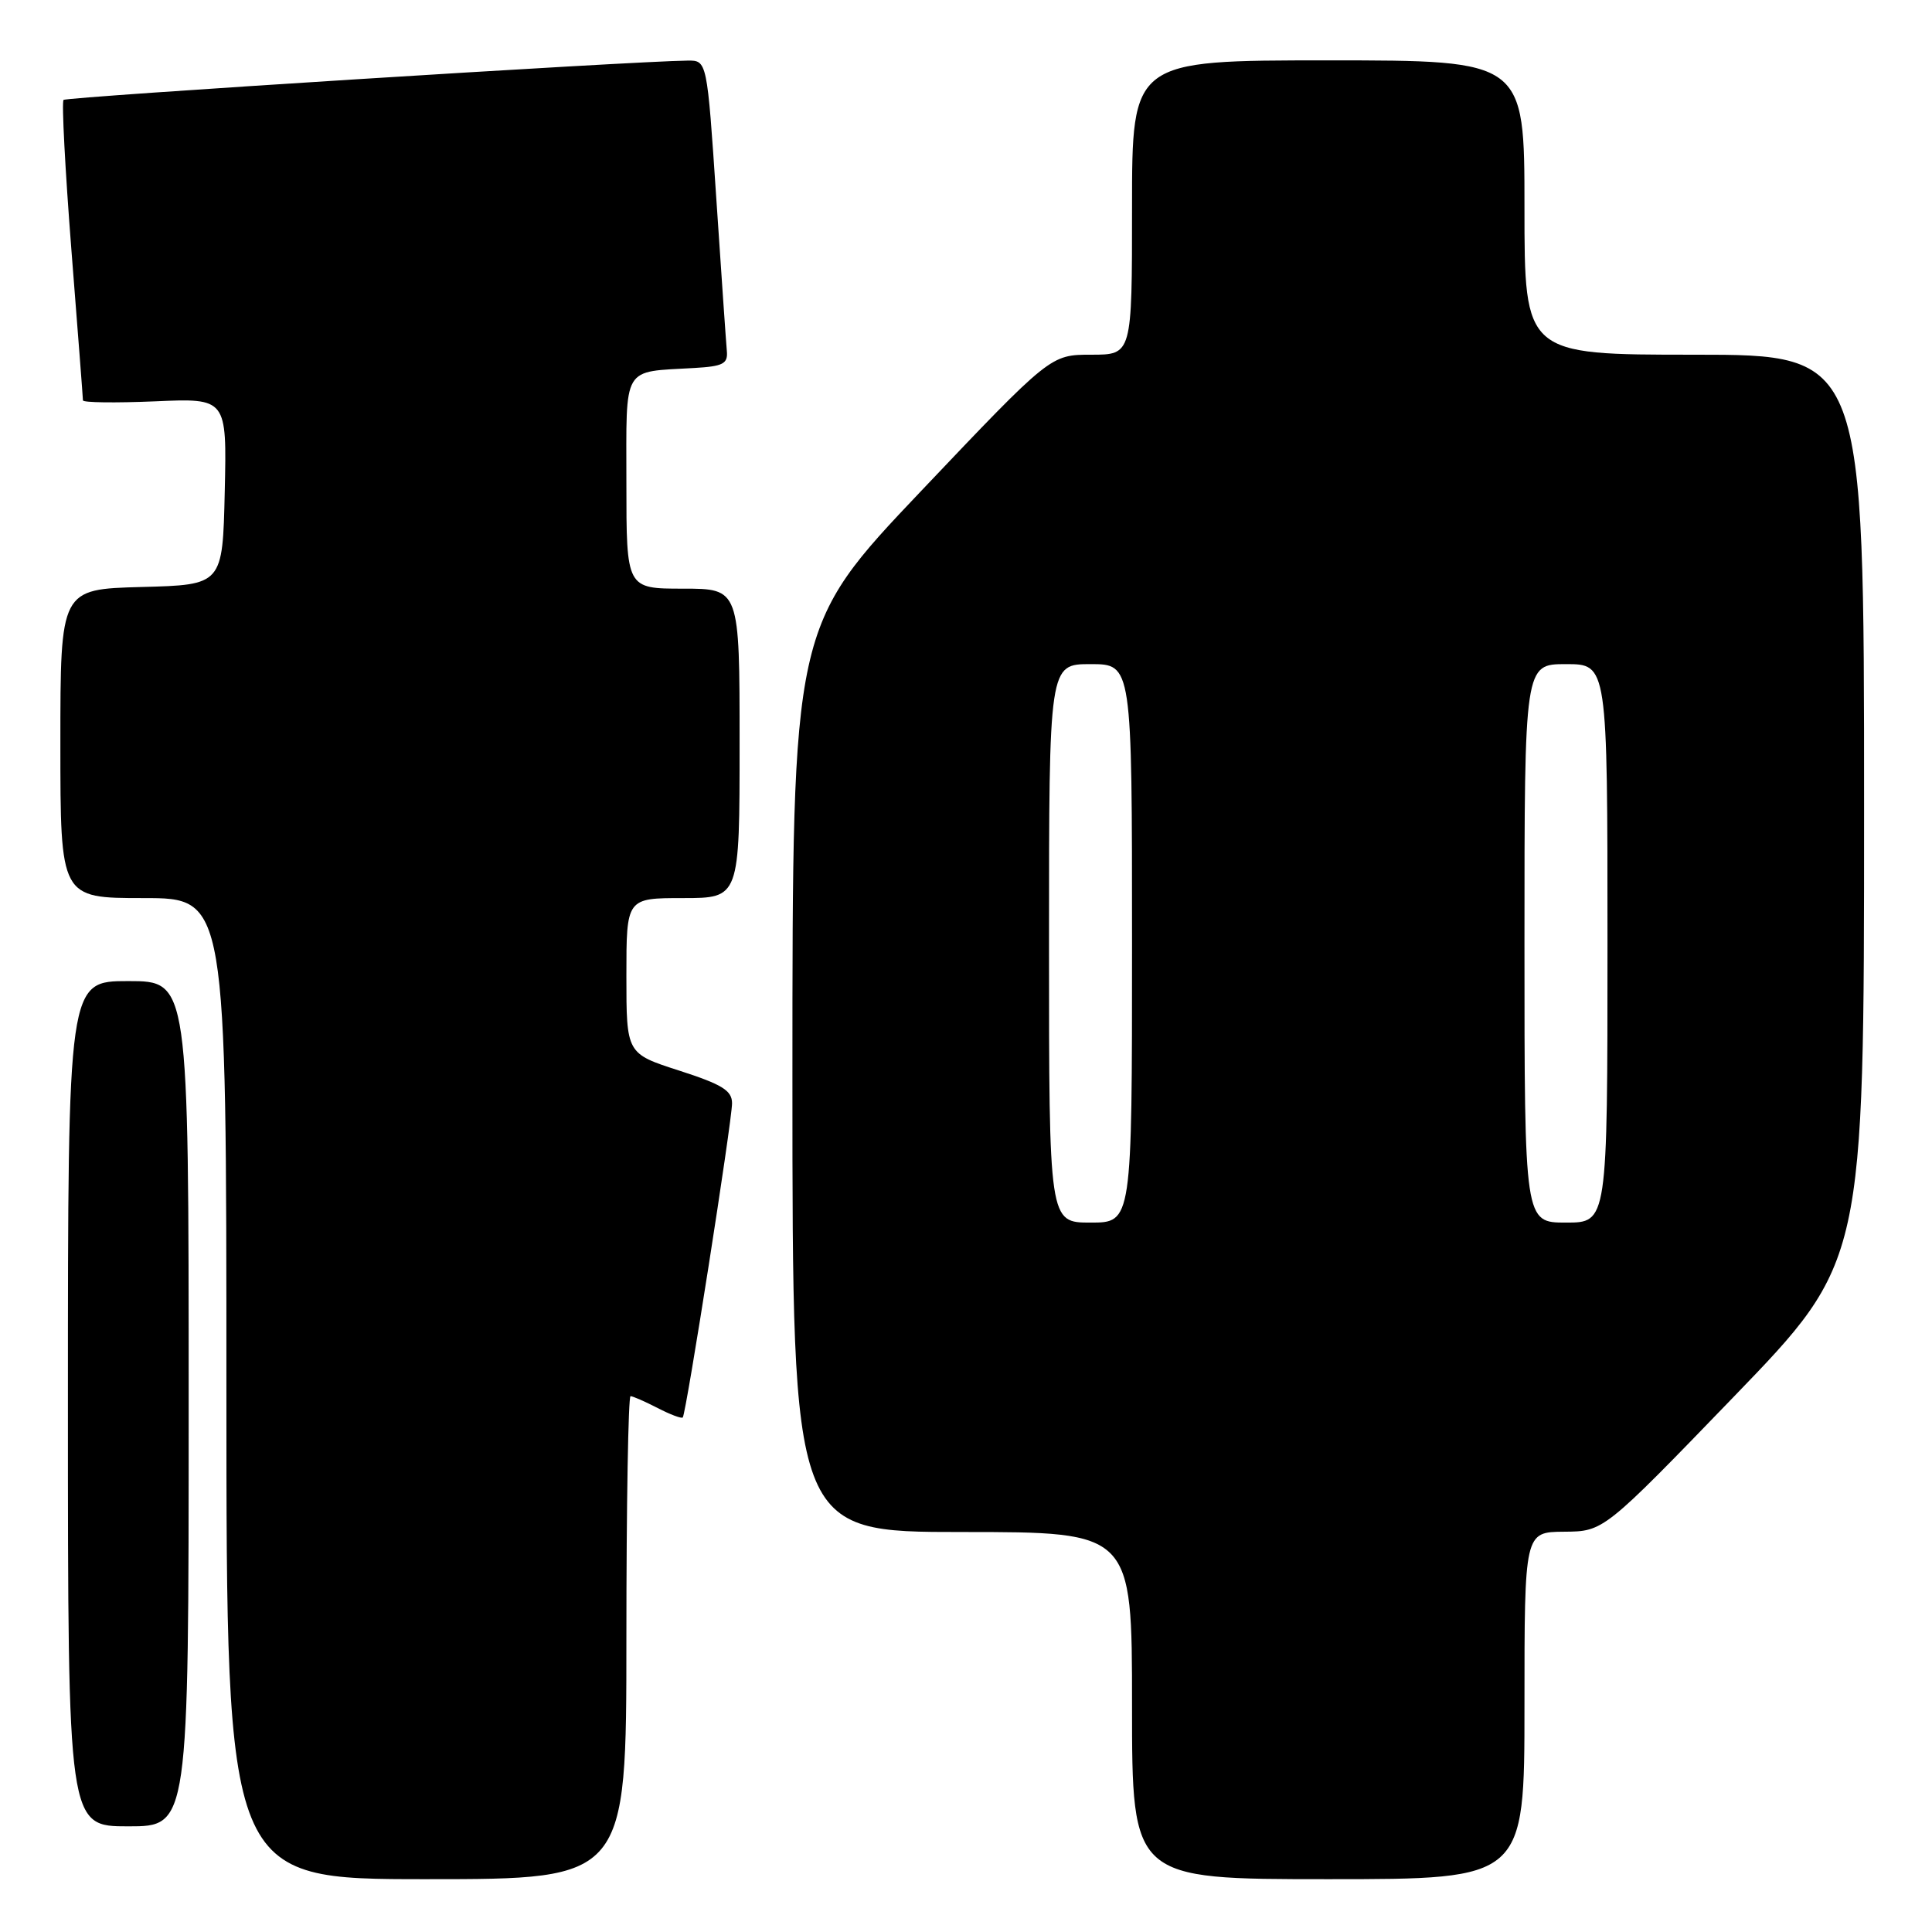 <?xml version="1.0" encoding="UTF-8" standalone="no"?>
<!DOCTYPE svg PUBLIC "-//W3C//DTD SVG 1.1//EN" "http://www.w3.org/Graphics/SVG/1.1/DTD/svg11.dtd" >
<svg xmlns="http://www.w3.org/2000/svg" xmlns:xlink="http://www.w3.org/1999/xlink" version="1.1" viewBox="0 0 256 256">
 <g >
 <path fill="currentColor"
d=" M 83.00 217.00 C 83.00 199.40 83.25 185.00 83.55 185.00 C 83.85 185.00 85.47 185.71 87.14 186.57 C 88.82 187.44 90.32 188.00 90.47 187.82 C 90.92 187.32 97.00 148.54 97.00 146.19 C 97.00 144.50 95.70 143.70 90.00 141.86 C 83.00 139.61 83.00 139.61 83.00 129.30 C 83.00 119.00 83.00 119.00 90.50 119.00 C 98.00 119.00 98.00 119.00 98.00 98.50 C 98.00 78.00 98.00 78.00 90.50 78.00 C 83.00 78.00 83.00 78.00 83.00 64.02 C 83.00 48.21 82.34 49.33 92.00 48.76 C 95.82 48.54 96.47 48.20 96.31 46.50 C 96.21 45.40 95.58 36.29 94.91 26.25 C 93.69 8.00 93.69 8.00 91.10 8.03 C 83.86 8.10 8.84 12.83 8.42 13.24 C 8.16 13.51 8.63 22.45 9.46 33.11 C 10.30 43.78 10.99 52.75 10.99 53.05 C 11.00 53.35 15.29 53.40 20.53 53.18 C 30.06 52.76 30.06 52.76 29.78 65.13 C 29.50 77.50 29.50 77.50 18.75 77.78 C 8.00 78.07 8.00 78.07 8.00 98.53 C 8.00 119.00 8.00 119.00 19.00 119.00 C 30.00 119.00 30.00 119.00 30.00 184.00 C 30.00 249.00 30.00 249.00 56.50 249.00 C 83.00 249.00 83.00 249.00 83.00 217.00 Z  M 202.00 226.00 C 202.00 203.00 202.00 203.00 207.25 202.96 C 212.50 202.92 212.50 202.92 229.75 185.06 C 247.00 167.20 247.00 167.20 247.00 107.10 C 247.00 47.00 247.00 47.00 224.50 47.00 C 202.00 47.00 202.00 47.00 202.00 27.50 C 202.00 8.00 202.00 8.00 176.00 8.00 C 150.00 8.00 150.00 8.00 150.00 27.50 C 150.00 47.00 150.00 47.00 144.60 47.00 C 139.20 47.00 139.20 47.00 122.10 65.01 C 105.00 83.02 105.00 83.02 105.00 143.01 C 105.00 203.00 105.00 203.00 127.50 203.00 C 150.00 203.00 150.00 203.00 150.00 226.00 C 150.00 249.00 150.00 249.00 176.00 249.00 C 202.00 249.00 202.00 249.00 202.00 226.00 Z  M 25.00 186.00 C 25.00 130.00 25.00 130.00 17.00 130.00 C 9.00 130.00 9.00 130.00 9.00 186.00 C 9.00 242.00 9.00 242.00 17.00 242.00 C 25.00 242.00 25.00 242.00 25.00 186.00 Z  M 139.00 125.00 C 139.00 88.00 139.00 88.00 144.50 88.00 C 150.00 88.00 150.00 88.00 150.00 125.00 C 150.00 162.00 150.00 162.00 144.50 162.00 C 139.00 162.00 139.00 162.00 139.00 125.00 Z  M 202.00 125.00 C 202.00 88.00 202.00 88.00 207.50 88.00 C 213.00 88.00 213.00 88.00 213.00 125.00 C 213.00 162.00 213.00 162.00 207.50 162.00 C 202.00 162.00 202.00 162.00 202.00 125.00 Z "/>
</g>
</svg>